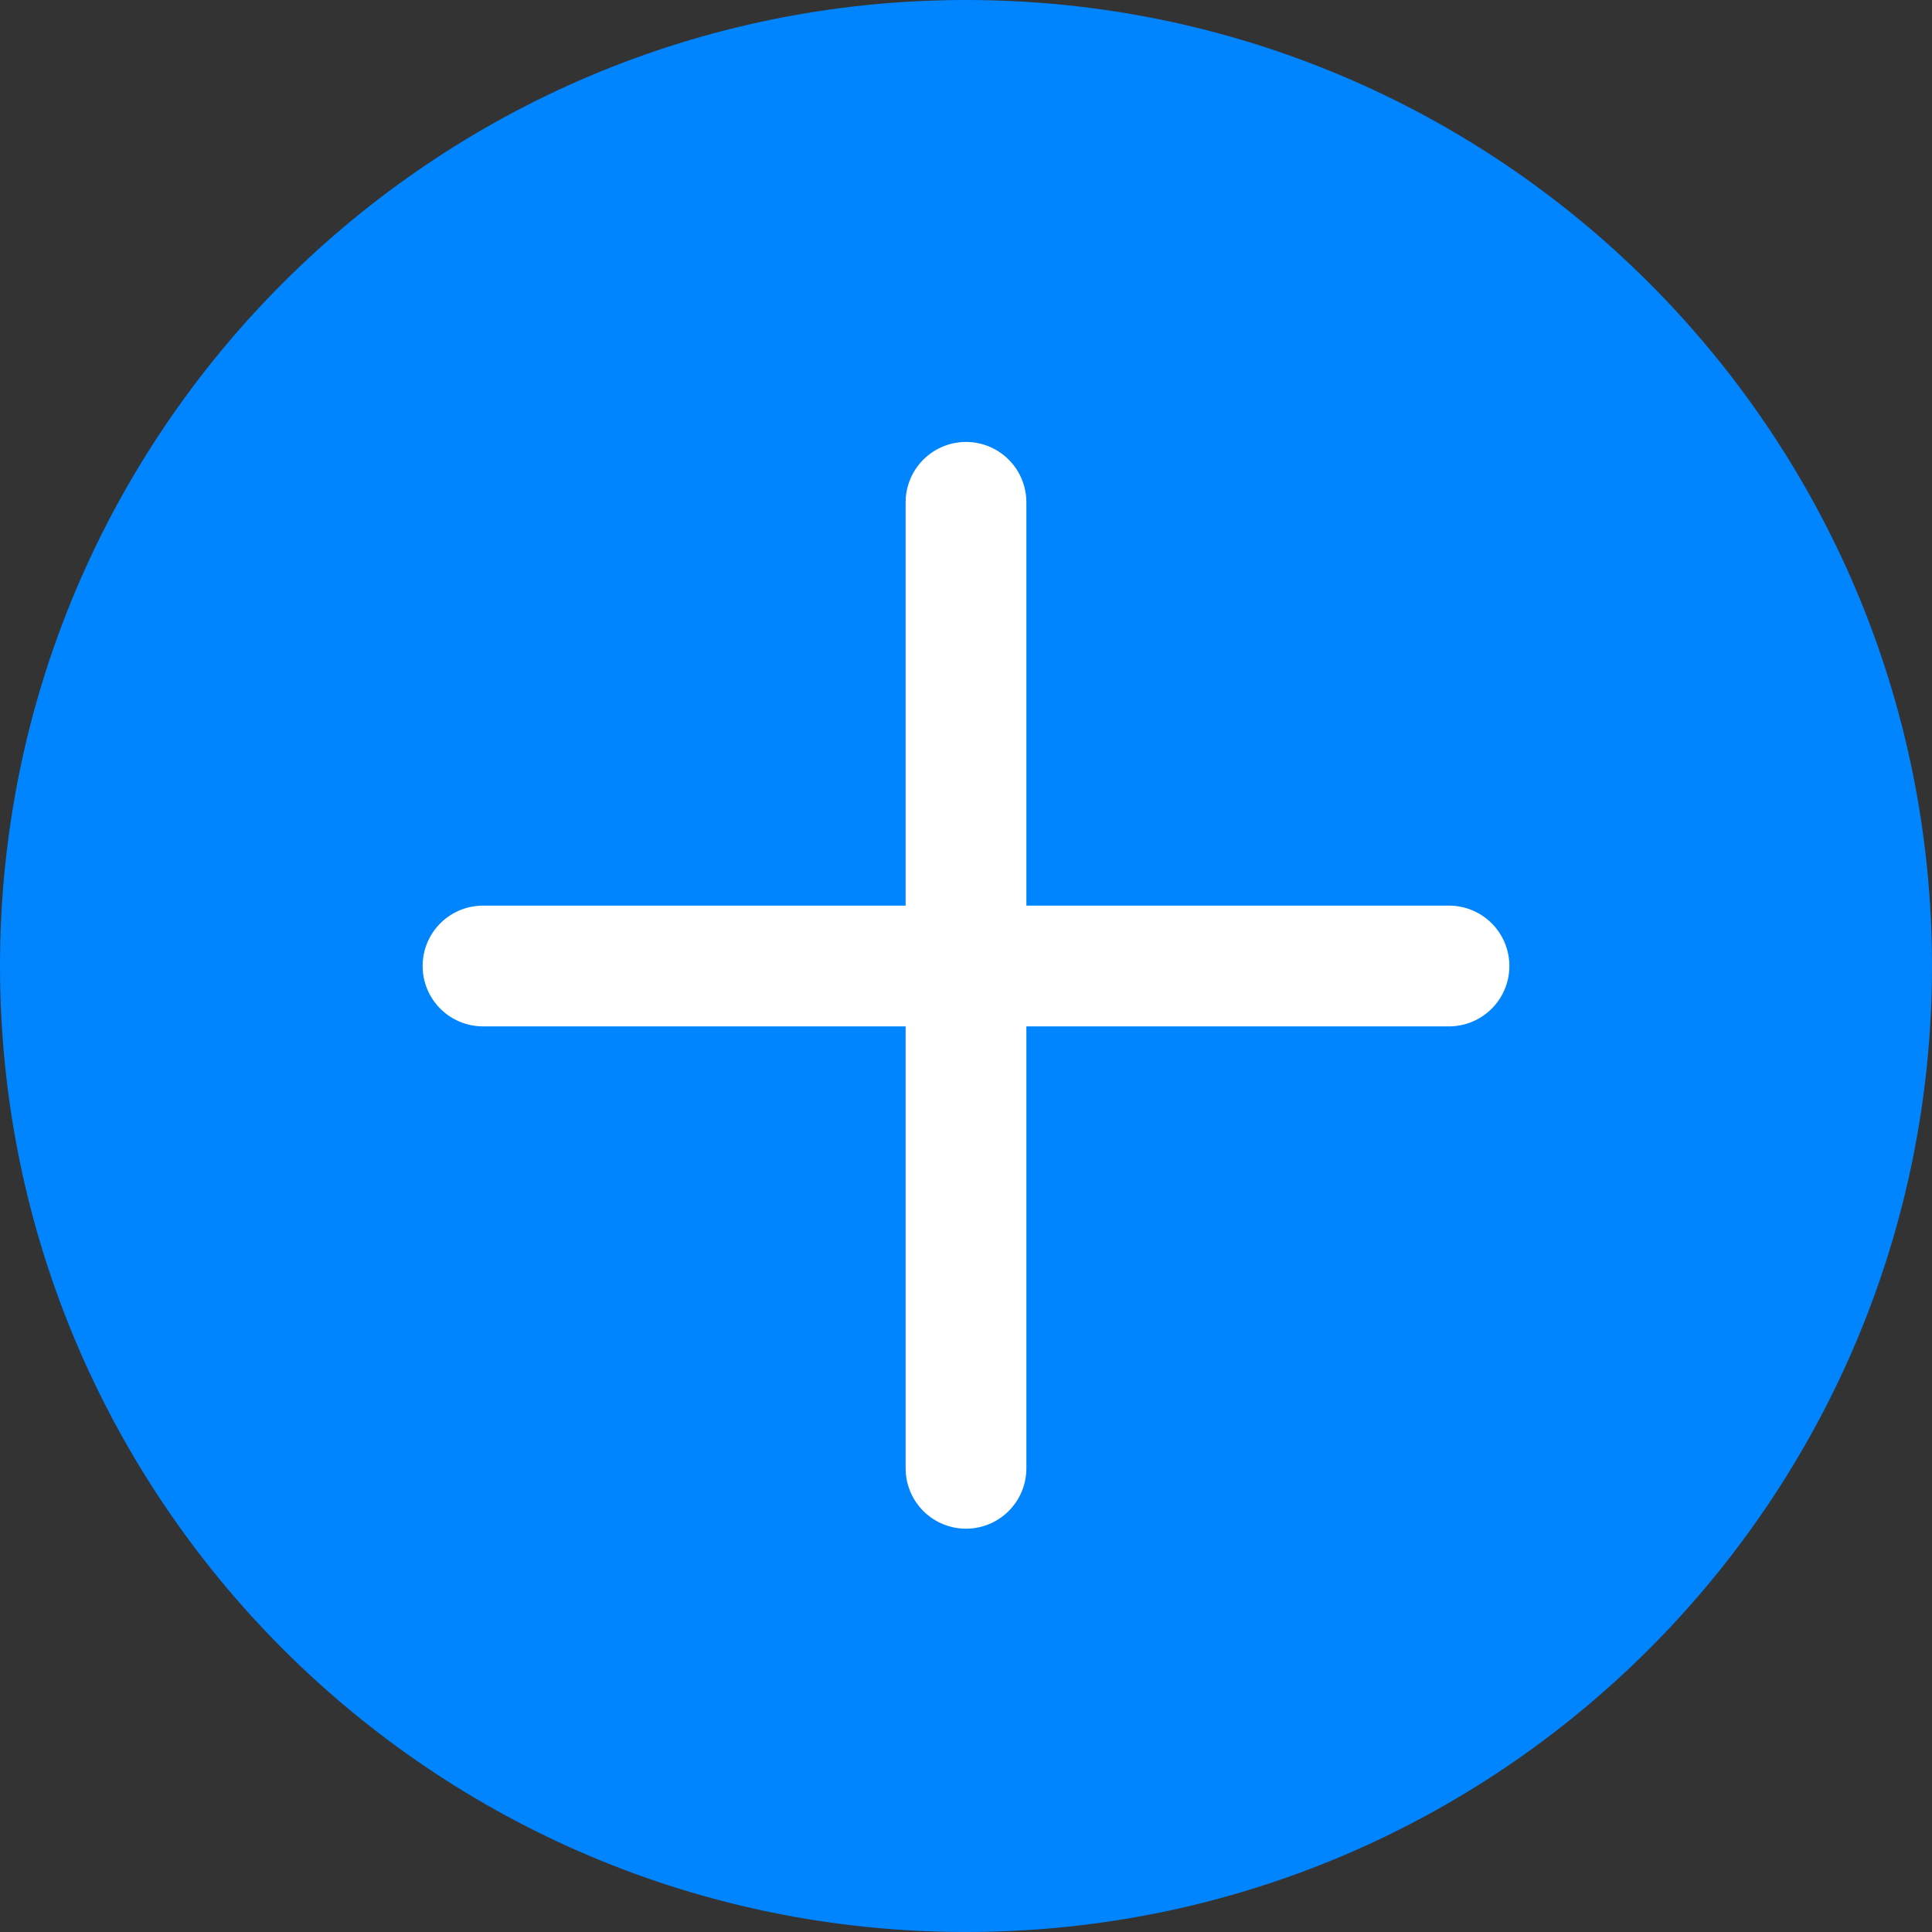 <svg width="32" height="32" viewBox="0 0 32 32" fill="none" xmlns="http://www.w3.org/2000/svg">
<rect x="0" y="0" width="32" height="32" fill="#333333" stroke="none"/>
<path d="M16 32C24.837 32 32 24.837 32 16C32 7.163 24.837 0 16 0C7.163 0 0 7.163 0 16C0 24.837 7.163 32 16 32Z" fill="#0085FF"/>
<path d="M16 8.32V24.32" stroke="white" stroke-width="2" stroke-miterlimit="10" stroke-linecap="round" stroke-linejoin="round"/>
<path d="M24 16H8" stroke="white" stroke-width="2" stroke-miterlimit="10" stroke-linecap="round" stroke-linejoin="round"/>
</svg>
